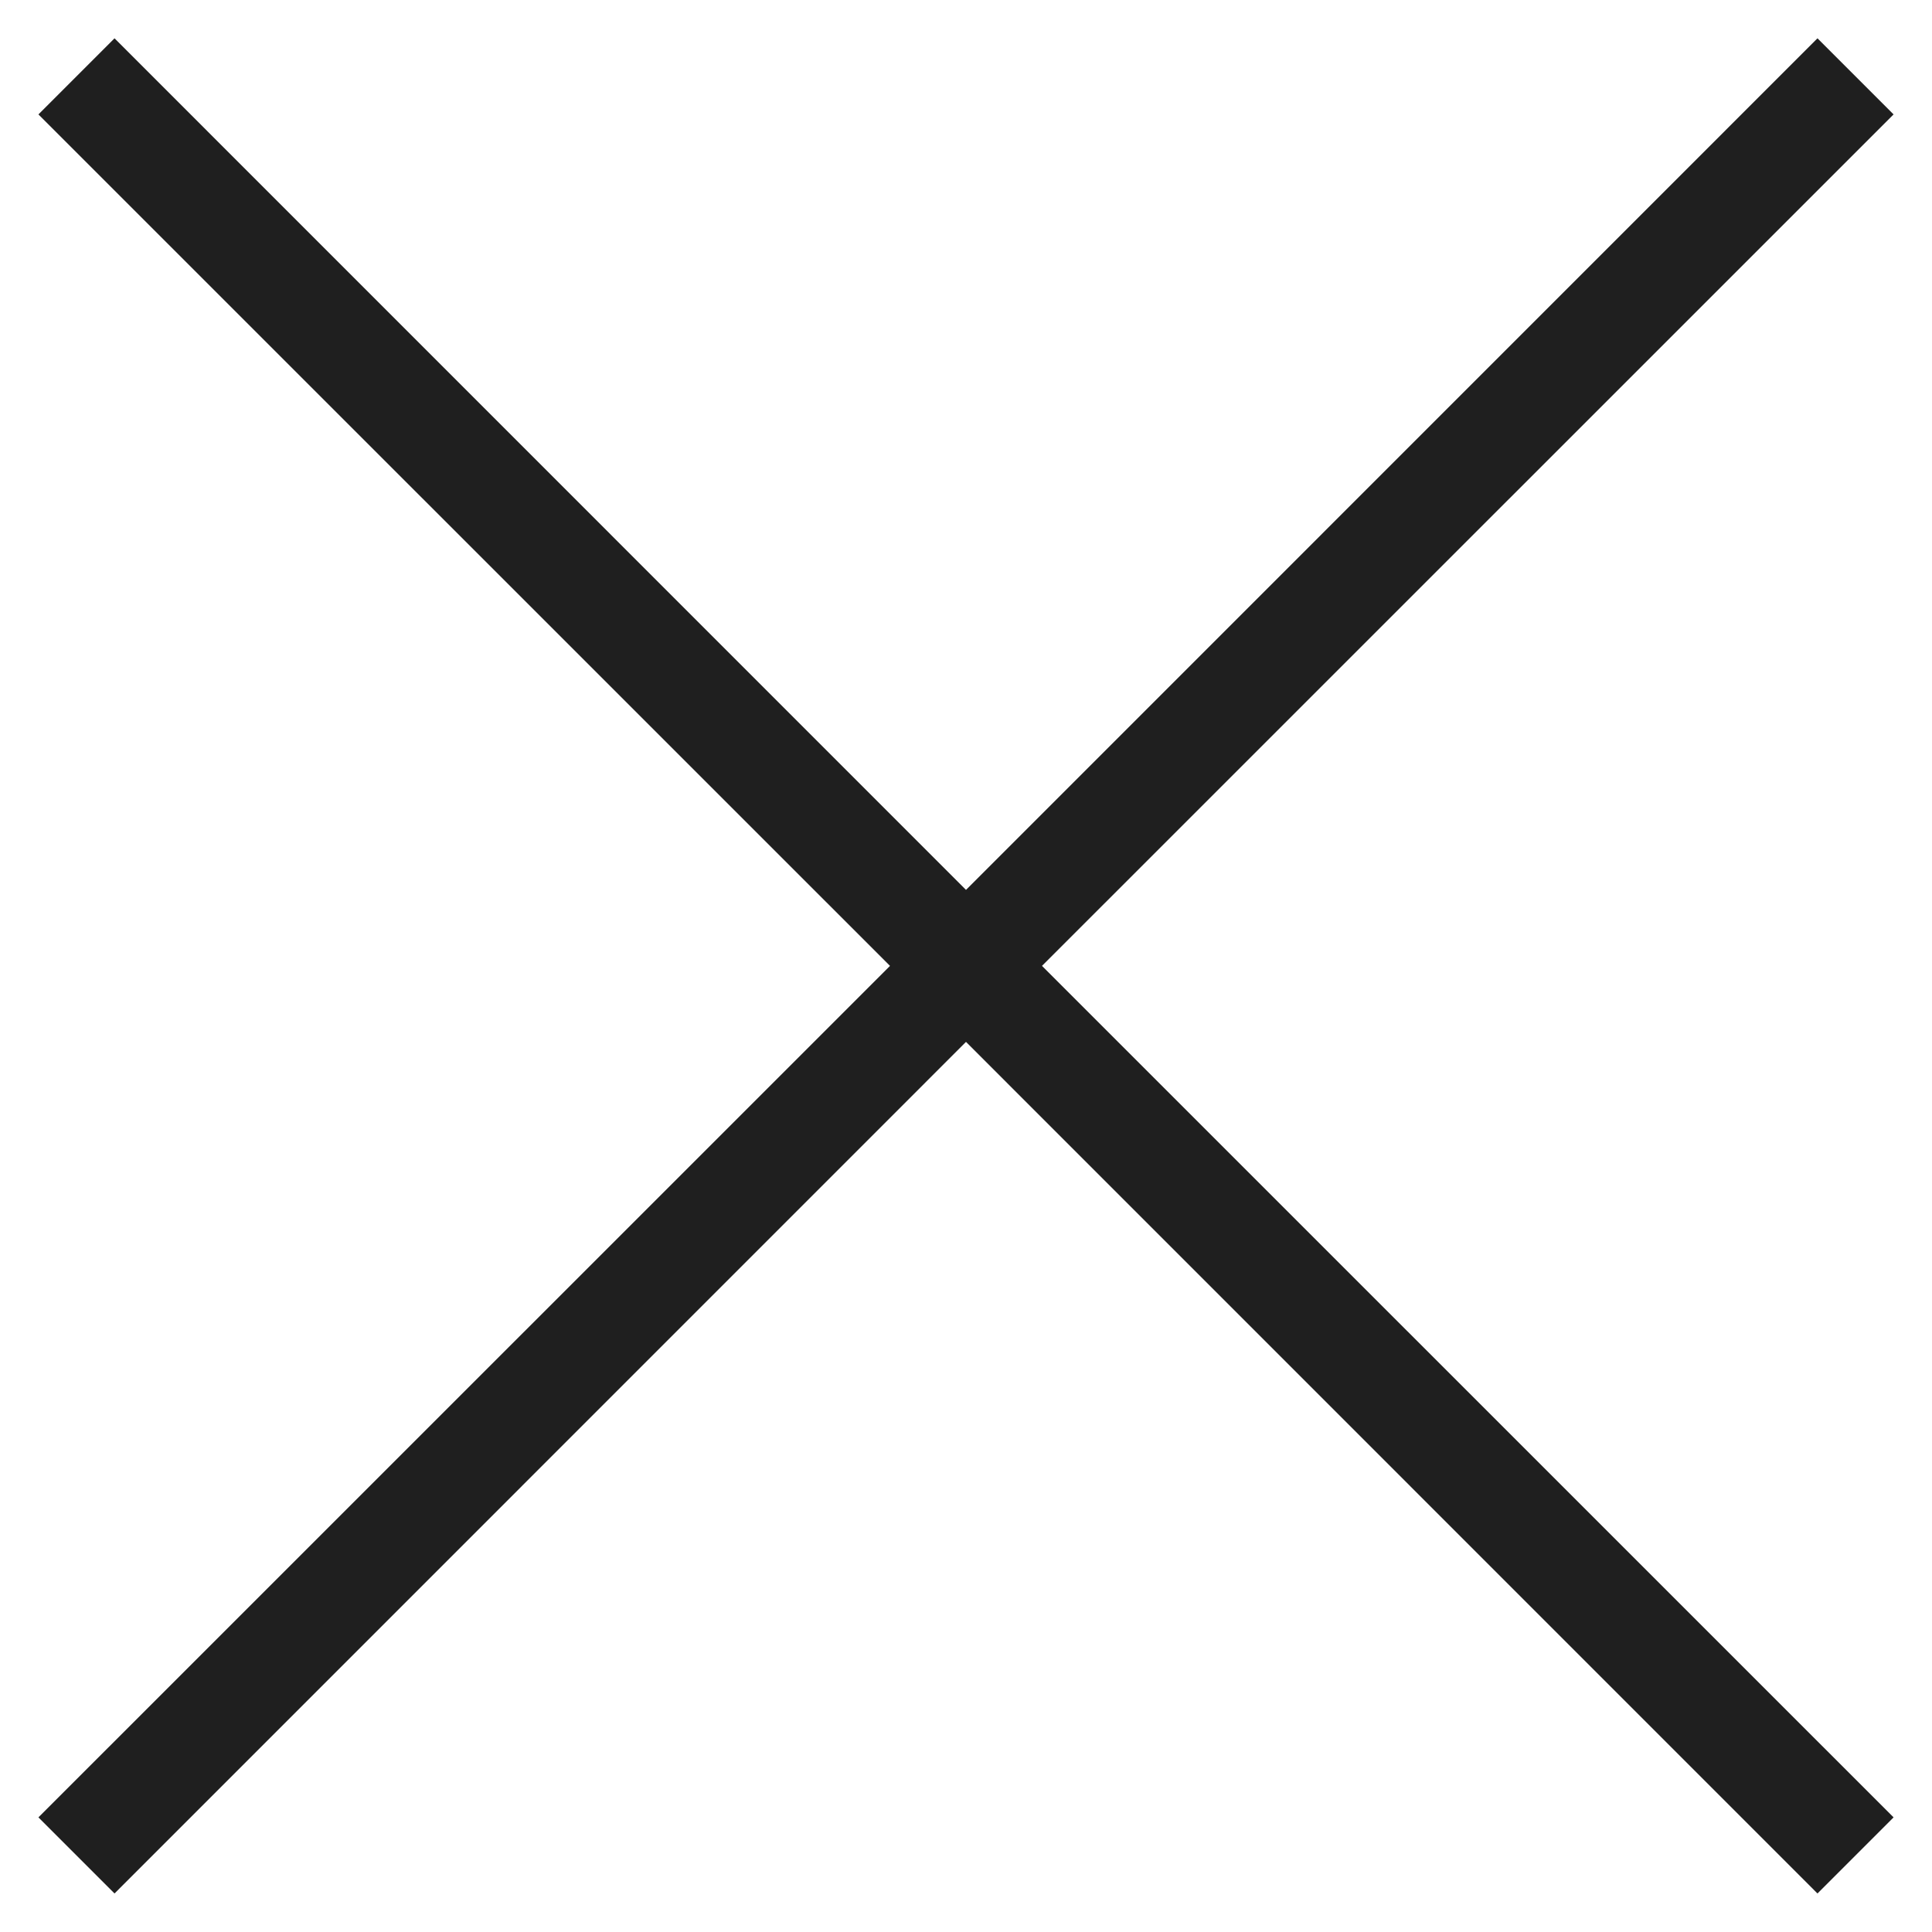 <svg width="18" height="18" viewBox="0 0 18 18" fill="none" xmlns="http://www.w3.org/2000/svg">
<path d="M1.067 17.641L0.358 16.932L8.292 8.999L0.358 1.066L1.067 0.357L9 8.291L16.933 0.357L17.642 1.066L9.708 8.999L17.642 16.932L16.933 17.641L9 9.707L1.067 17.641Z" fill="#1F1F1F"/>
</svg>
